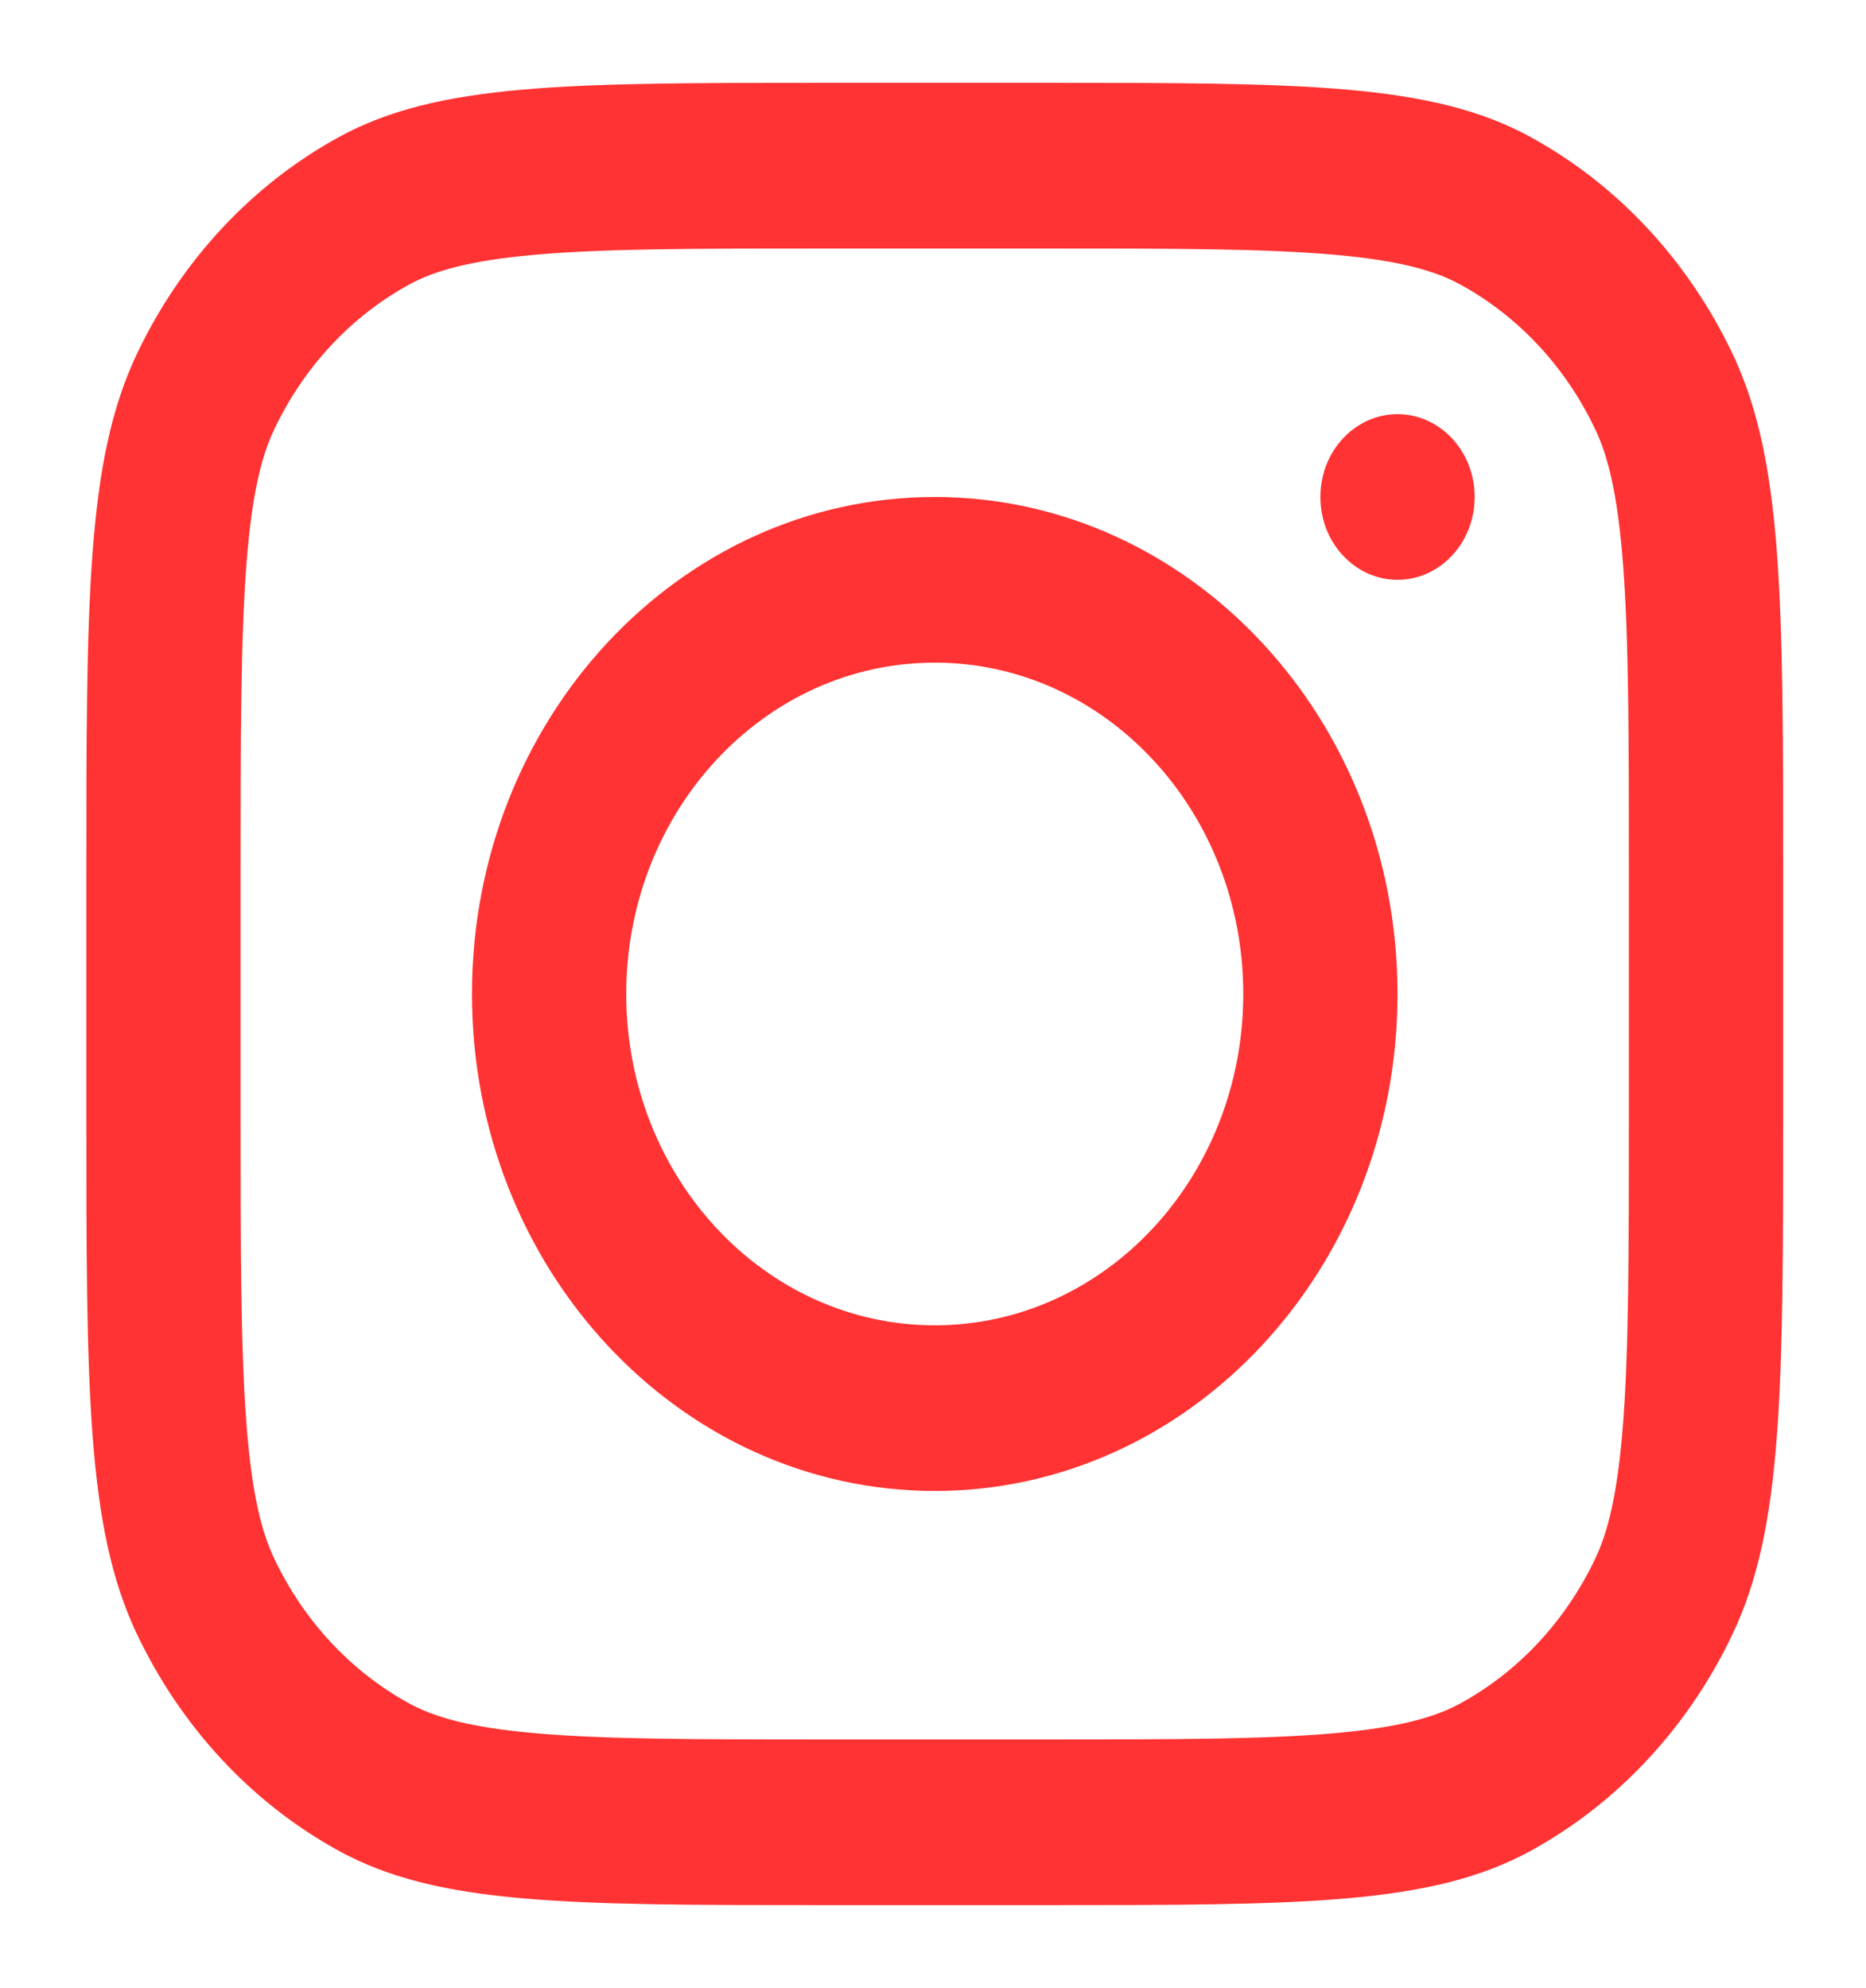 <svg width="122" height="130" viewBox="0 0 122 130" fill="none" xmlns="http://www.w3.org/2000/svg">
<path d="M90.87 65C90.87 82.707 77.515 97 61.114 97C44.714 97 31.358 82.707 31.358 65C31.358 47.293 44.714 33 61.114 33C77.515 33 90.87 47.293 90.87 65ZM61.114 87.167C72.563 87.167 81.785 77.208 81.785 65C81.785 52.792 72.563 42.833 61.114 42.833C49.665 42.833 40.444 52.792 40.444 65C40.444 77.208 49.665 87.167 61.114 87.167Z" fill="#FF3333" stroke="#FF3333"/>
<path d="M86.828 32.5C86.828 29.75 88.894 27.583 91.37 27.583C93.846 27.583 95.913 29.75 95.913 32.5C95.913 35.25 93.846 37.417 91.37 37.417C88.894 37.417 86.828 35.25 86.828 32.5Z" fill="#FF3333" stroke="#FF3333"/>
<path d="M95.725 18.173C94.063 17.263 91.724 16.55 87.269 16.159C82.702 15.758 76.804 15.75 68.174 15.75H54.055C45.425 15.75 39.526 15.758 34.96 16.159C30.505 16.55 28.166 17.263 26.504 18.173C22.612 20.303 19.454 23.698 17.477 27.866C16.636 29.64 15.974 32.138 15.61 36.915C15.238 41.814 15.23 48.145 15.23 57.417V72.583C15.23 81.855 15.238 88.186 15.61 93.085C15.974 97.863 16.636 100.361 17.477 102.134C19.454 106.302 22.612 109.697 26.504 111.827C28.166 112.737 30.505 113.451 34.96 113.841C39.526 114.242 45.425 114.25 54.055 114.25H68.174C76.804 114.25 82.702 114.242 87.269 113.841C91.724 113.451 94.062 112.737 95.725 111.827C99.617 109.697 102.775 106.302 104.752 102.134C105.593 100.361 106.255 97.863 106.618 93.085C106.991 88.186 106.998 81.855 106.998 72.583V57.417C106.998 48.145 106.991 41.814 106.618 36.915C106.255 32.138 105.593 29.639 104.752 27.866C102.775 23.698 99.617 20.303 95.725 18.173ZM99.823 9.398C105.42 12.461 109.977 17.352 112.834 23.376C114.446 26.773 115.263 30.718 115.673 36.109C116.083 41.505 116.084 48.308 116.084 57.417V72.583C116.084 81.692 116.083 88.495 115.673 93.891C115.263 99.283 114.446 103.227 112.834 106.624C109.977 112.648 105.42 117.539 99.823 120.602C96.673 122.327 93.014 123.203 88.002 123.643C82.984 124.083 76.655 124.083 68.174 124.083H54.055C45.573 124.083 39.245 124.083 34.226 123.643C29.215 123.203 25.556 122.327 22.405 120.602C16.809 117.54 12.252 112.648 9.394 106.624C7.783 103.227 6.966 99.283 6.556 93.891C6.145 88.495 6.145 81.692 6.145 72.583V57.417C6.145 48.308 6.145 41.505 6.556 36.109C6.966 30.718 7.783 26.773 9.394 23.376C12.252 17.352 16.809 12.461 22.405 9.398C25.556 7.673 29.215 6.797 34.226 6.358C39.245 5.917 45.573 5.917 54.055 5.917H68.174C76.655 5.917 82.984 5.917 88.002 6.358C93.014 6.797 96.673 7.673 99.823 9.398Z" fill="#FF3333"/>
<path d="M95.725 18.173L95.524 18.541M95.725 18.173C94.063 17.263 91.724 16.55 87.269 16.159C82.702 15.758 76.804 15.75 68.174 15.75H54.055C45.425 15.75 39.526 15.758 34.96 16.159C30.505 16.55 28.166 17.263 26.504 18.173C22.612 20.303 19.454 23.698 17.477 27.866C16.636 29.64 15.974 32.138 15.61 36.915M95.725 18.173C99.617 20.303 102.775 23.698 104.752 27.866C105.593 29.639 106.255 32.138 106.618 36.915C106.991 41.814 106.998 48.145 106.998 57.417V72.583C106.998 81.855 106.991 88.186 106.618 93.085C106.255 97.863 105.593 100.361 104.752 102.134C102.775 106.302 99.617 109.697 95.725 111.827C94.062 112.737 91.724 113.451 87.269 113.841C82.702 114.242 76.804 114.25 68.174 114.25H54.055C45.425 114.25 39.526 114.242 34.96 113.841C30.505 113.451 28.166 112.737 26.504 111.827C22.612 109.697 19.454 106.302 17.477 102.134C16.636 100.361 15.974 97.863 15.61 93.085C15.238 88.186 15.23 81.855 15.23 72.583V57.417C15.23 48.145 15.238 41.814 15.61 36.915M15.61 36.915L16.104 36.953M99.823 9.398L100.063 8.959M99.823 9.398C105.42 12.461 109.977 17.352 112.834 23.376M99.823 9.398C96.673 7.673 93.014 6.797 88.002 6.358C82.984 5.917 76.655 5.917 68.174 5.917H54.055C45.573 5.917 39.245 5.917 34.226 6.358C29.215 6.797 25.556 7.673 22.405 9.398M112.834 23.376L113.286 23.162M112.834 23.376C114.446 26.773 115.263 30.718 115.673 36.109C116.083 41.505 116.084 48.308 116.084 57.417V72.583C116.084 81.692 116.083 88.495 115.673 93.891C115.263 99.283 114.446 103.227 112.834 106.624M112.834 106.624L113.244 106.818M112.834 106.624C109.977 112.648 105.42 117.539 99.823 120.602M99.823 120.602L100.063 121.041M99.823 120.602C96.673 122.327 93.014 123.203 88.002 123.643C82.984 124.083 76.655 124.083 68.174 124.083H54.055C45.573 124.083 39.245 124.083 34.226 123.643C29.215 123.203 25.556 122.327 22.405 120.602M22.405 120.602L22.165 121.041M22.405 120.602C16.809 117.54 12.252 112.648 9.394 106.624M9.394 106.624L8.943 106.838M9.394 106.624C7.783 103.227 6.966 99.283 6.556 93.891C6.145 88.495 6.145 81.692 6.145 72.583V57.417C6.145 48.308 6.145 41.505 6.556 36.109C6.966 30.718 7.783 26.773 9.394 23.376M9.394 23.376L8.943 23.162M9.394 23.376C12.252 17.352 16.809 12.461 22.405 9.398M22.405 9.398L22.172 8.971" stroke="#FF3333"/>
</svg>
